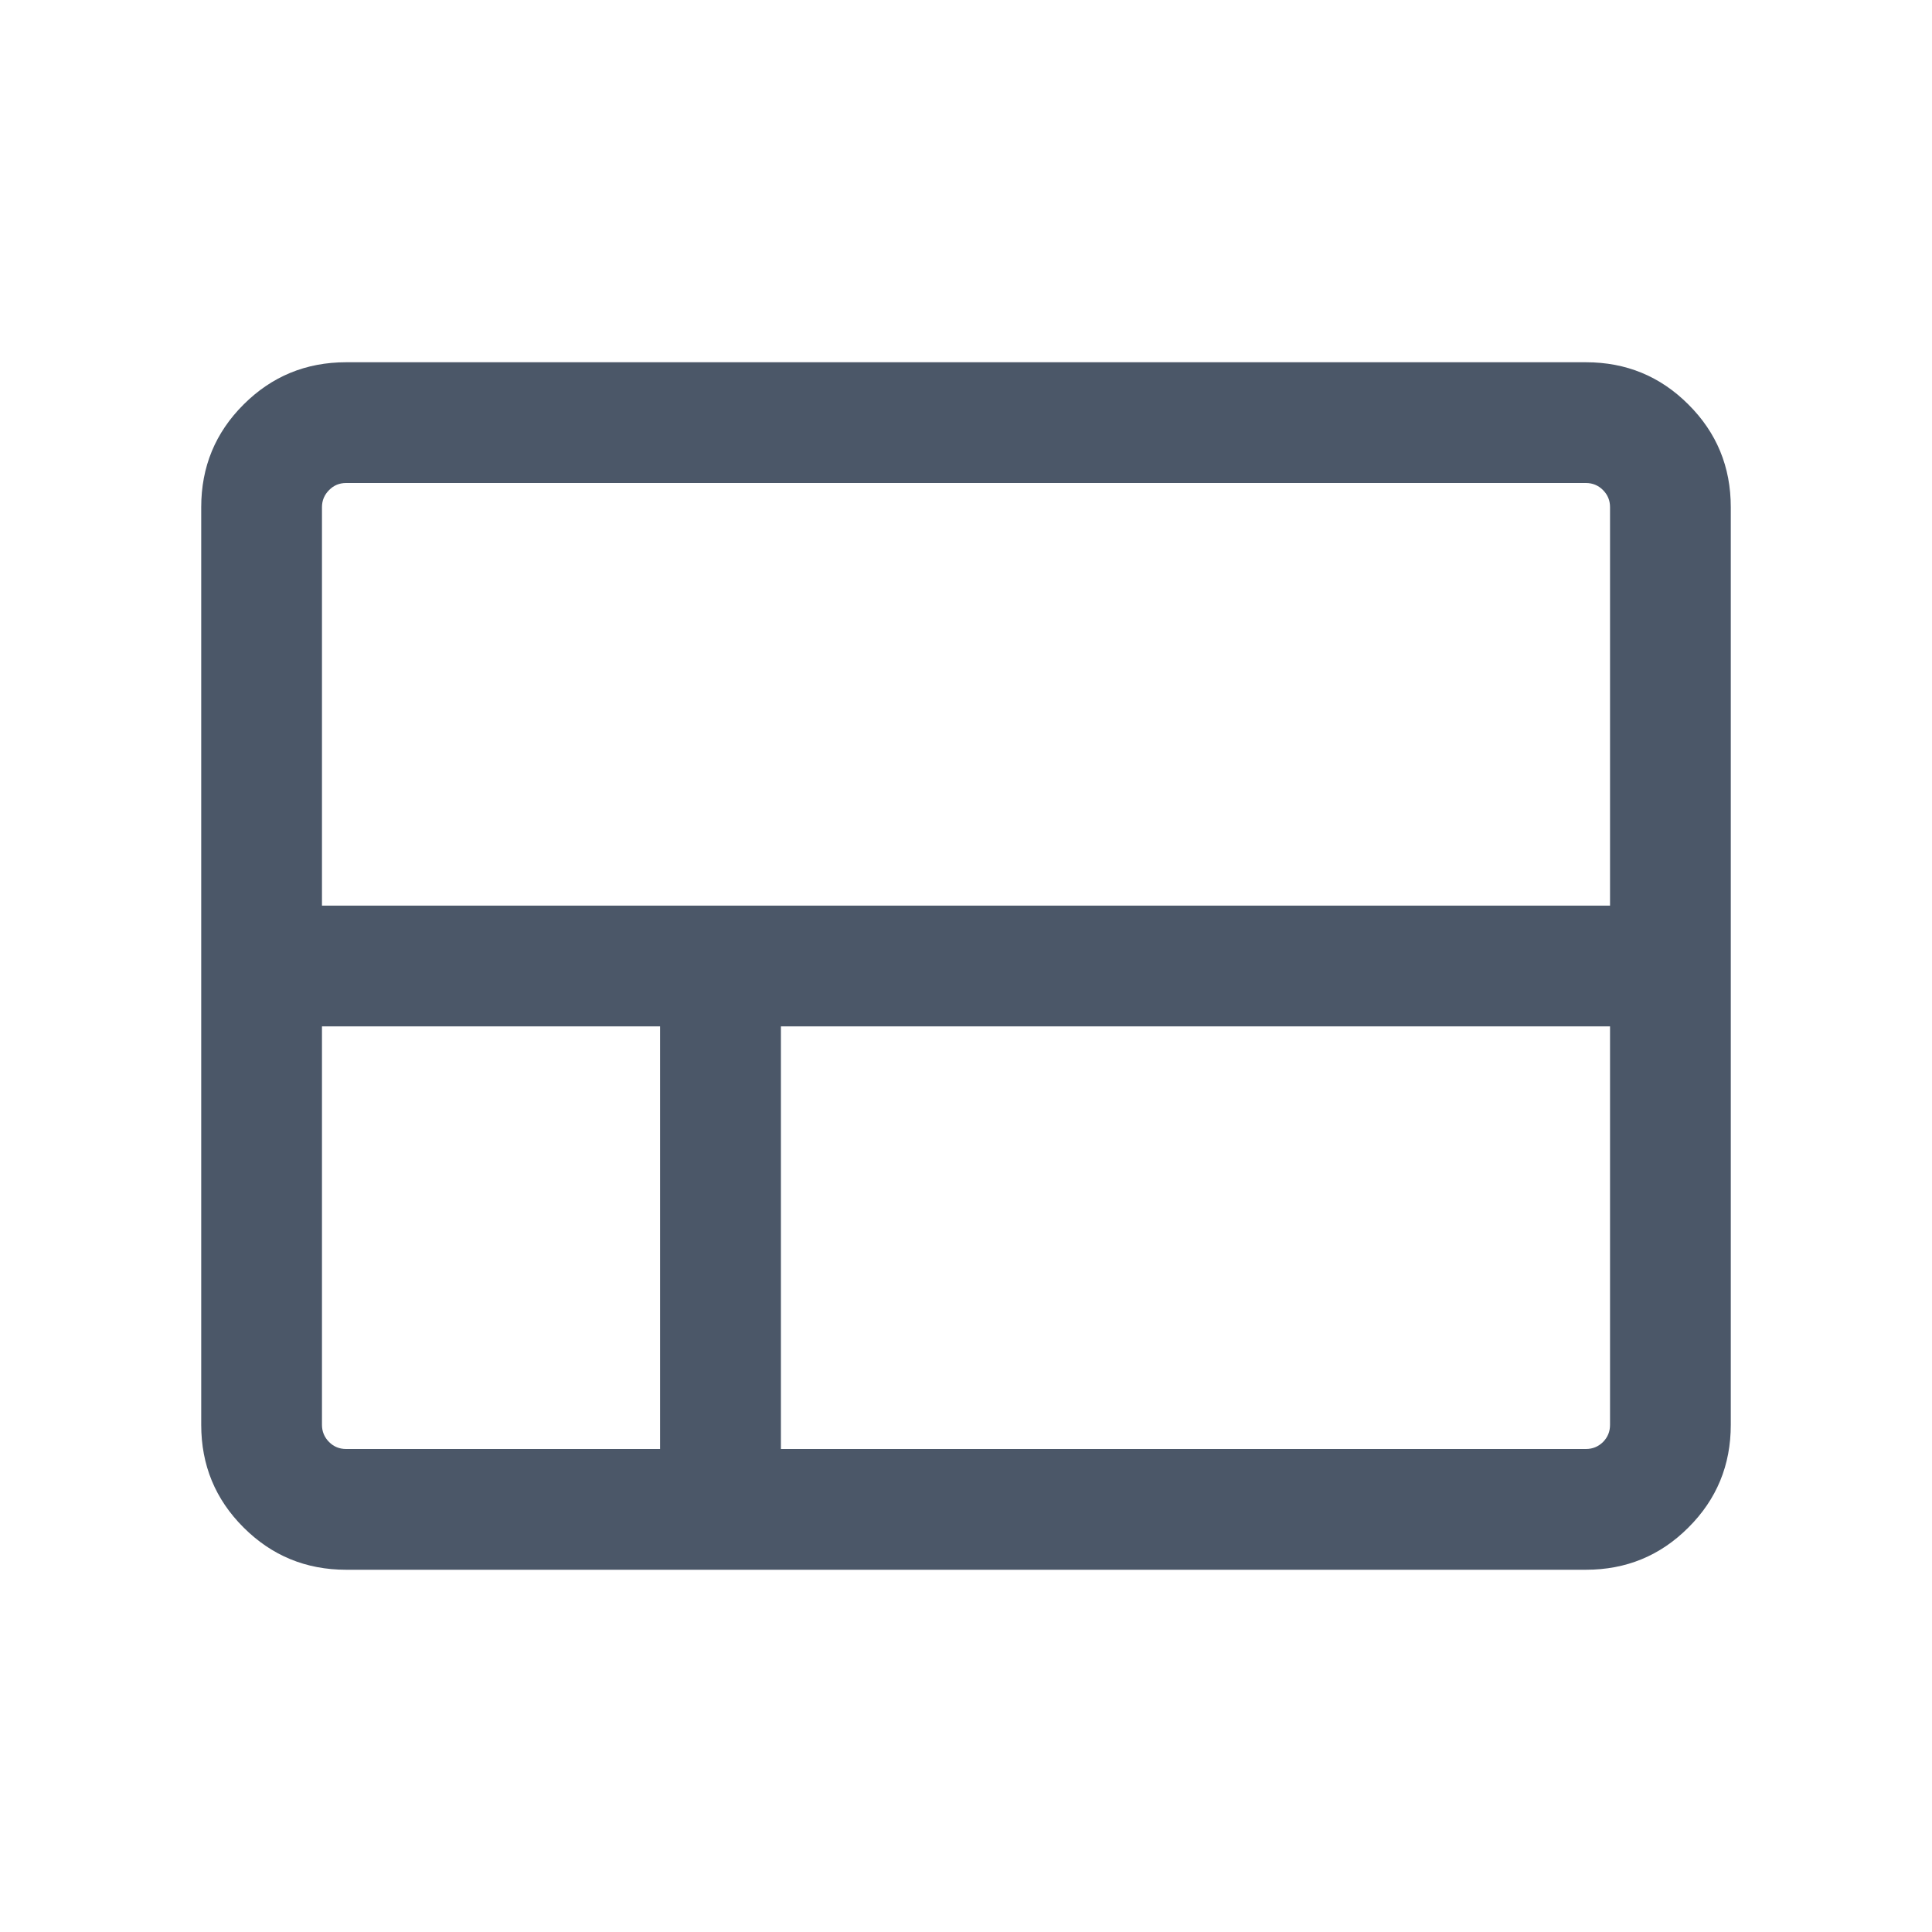 <svg width="20" height="20" viewBox="0 0 20 20" fill="none" xmlns="http://www.w3.org/2000/svg">
<mask id="mask0_136_2689" style="mask-type:alpha" maskUnits="userSpaceOnUse" x="0" y="0" width="20" height="20">
<rect width="20" height="20" fill="#D9D9D9"/>
</mask>
<g mask="url(#mask0_136_2689)">
<path d="M2.083 14.75V5.25C2.083 4.833 2.229 4.479 2.521 4.188C2.813 3.896 3.167 3.75 3.583 3.75H16.417C16.834 3.75 17.188 3.896 17.479 4.188C17.771 4.479 17.917 4.833 17.917 5.25V14.75C17.917 15.167 17.771 15.521 17.479 15.812C17.188 16.104 16.834 16.25 16.417 16.25H3.583C3.167 16.25 2.813 16.104 2.521 15.812C2.229 15.521 2.083 15.167 2.083 14.75ZM16.667 9.375V5.25C16.667 5.181 16.643 5.122 16.594 5.073C16.545 5.024 16.486 5 16.417 5H3.583C3.514 5 3.455 5.024 3.407 5.073C3.358 5.122 3.333 5.181 3.333 5.25V9.375H16.667ZM8.084 15H16.417C16.486 15 16.545 14.976 16.594 14.928C16.643 14.879 16.667 14.819 16.667 14.75V10.625H8.084V15ZM3.583 15H6.833V10.625H3.333V14.75C3.333 14.819 3.358 14.879 3.407 14.928C3.455 14.976 3.514 15 3.583 15Z" fill="#4B5768"/>
</g>
</svg>
